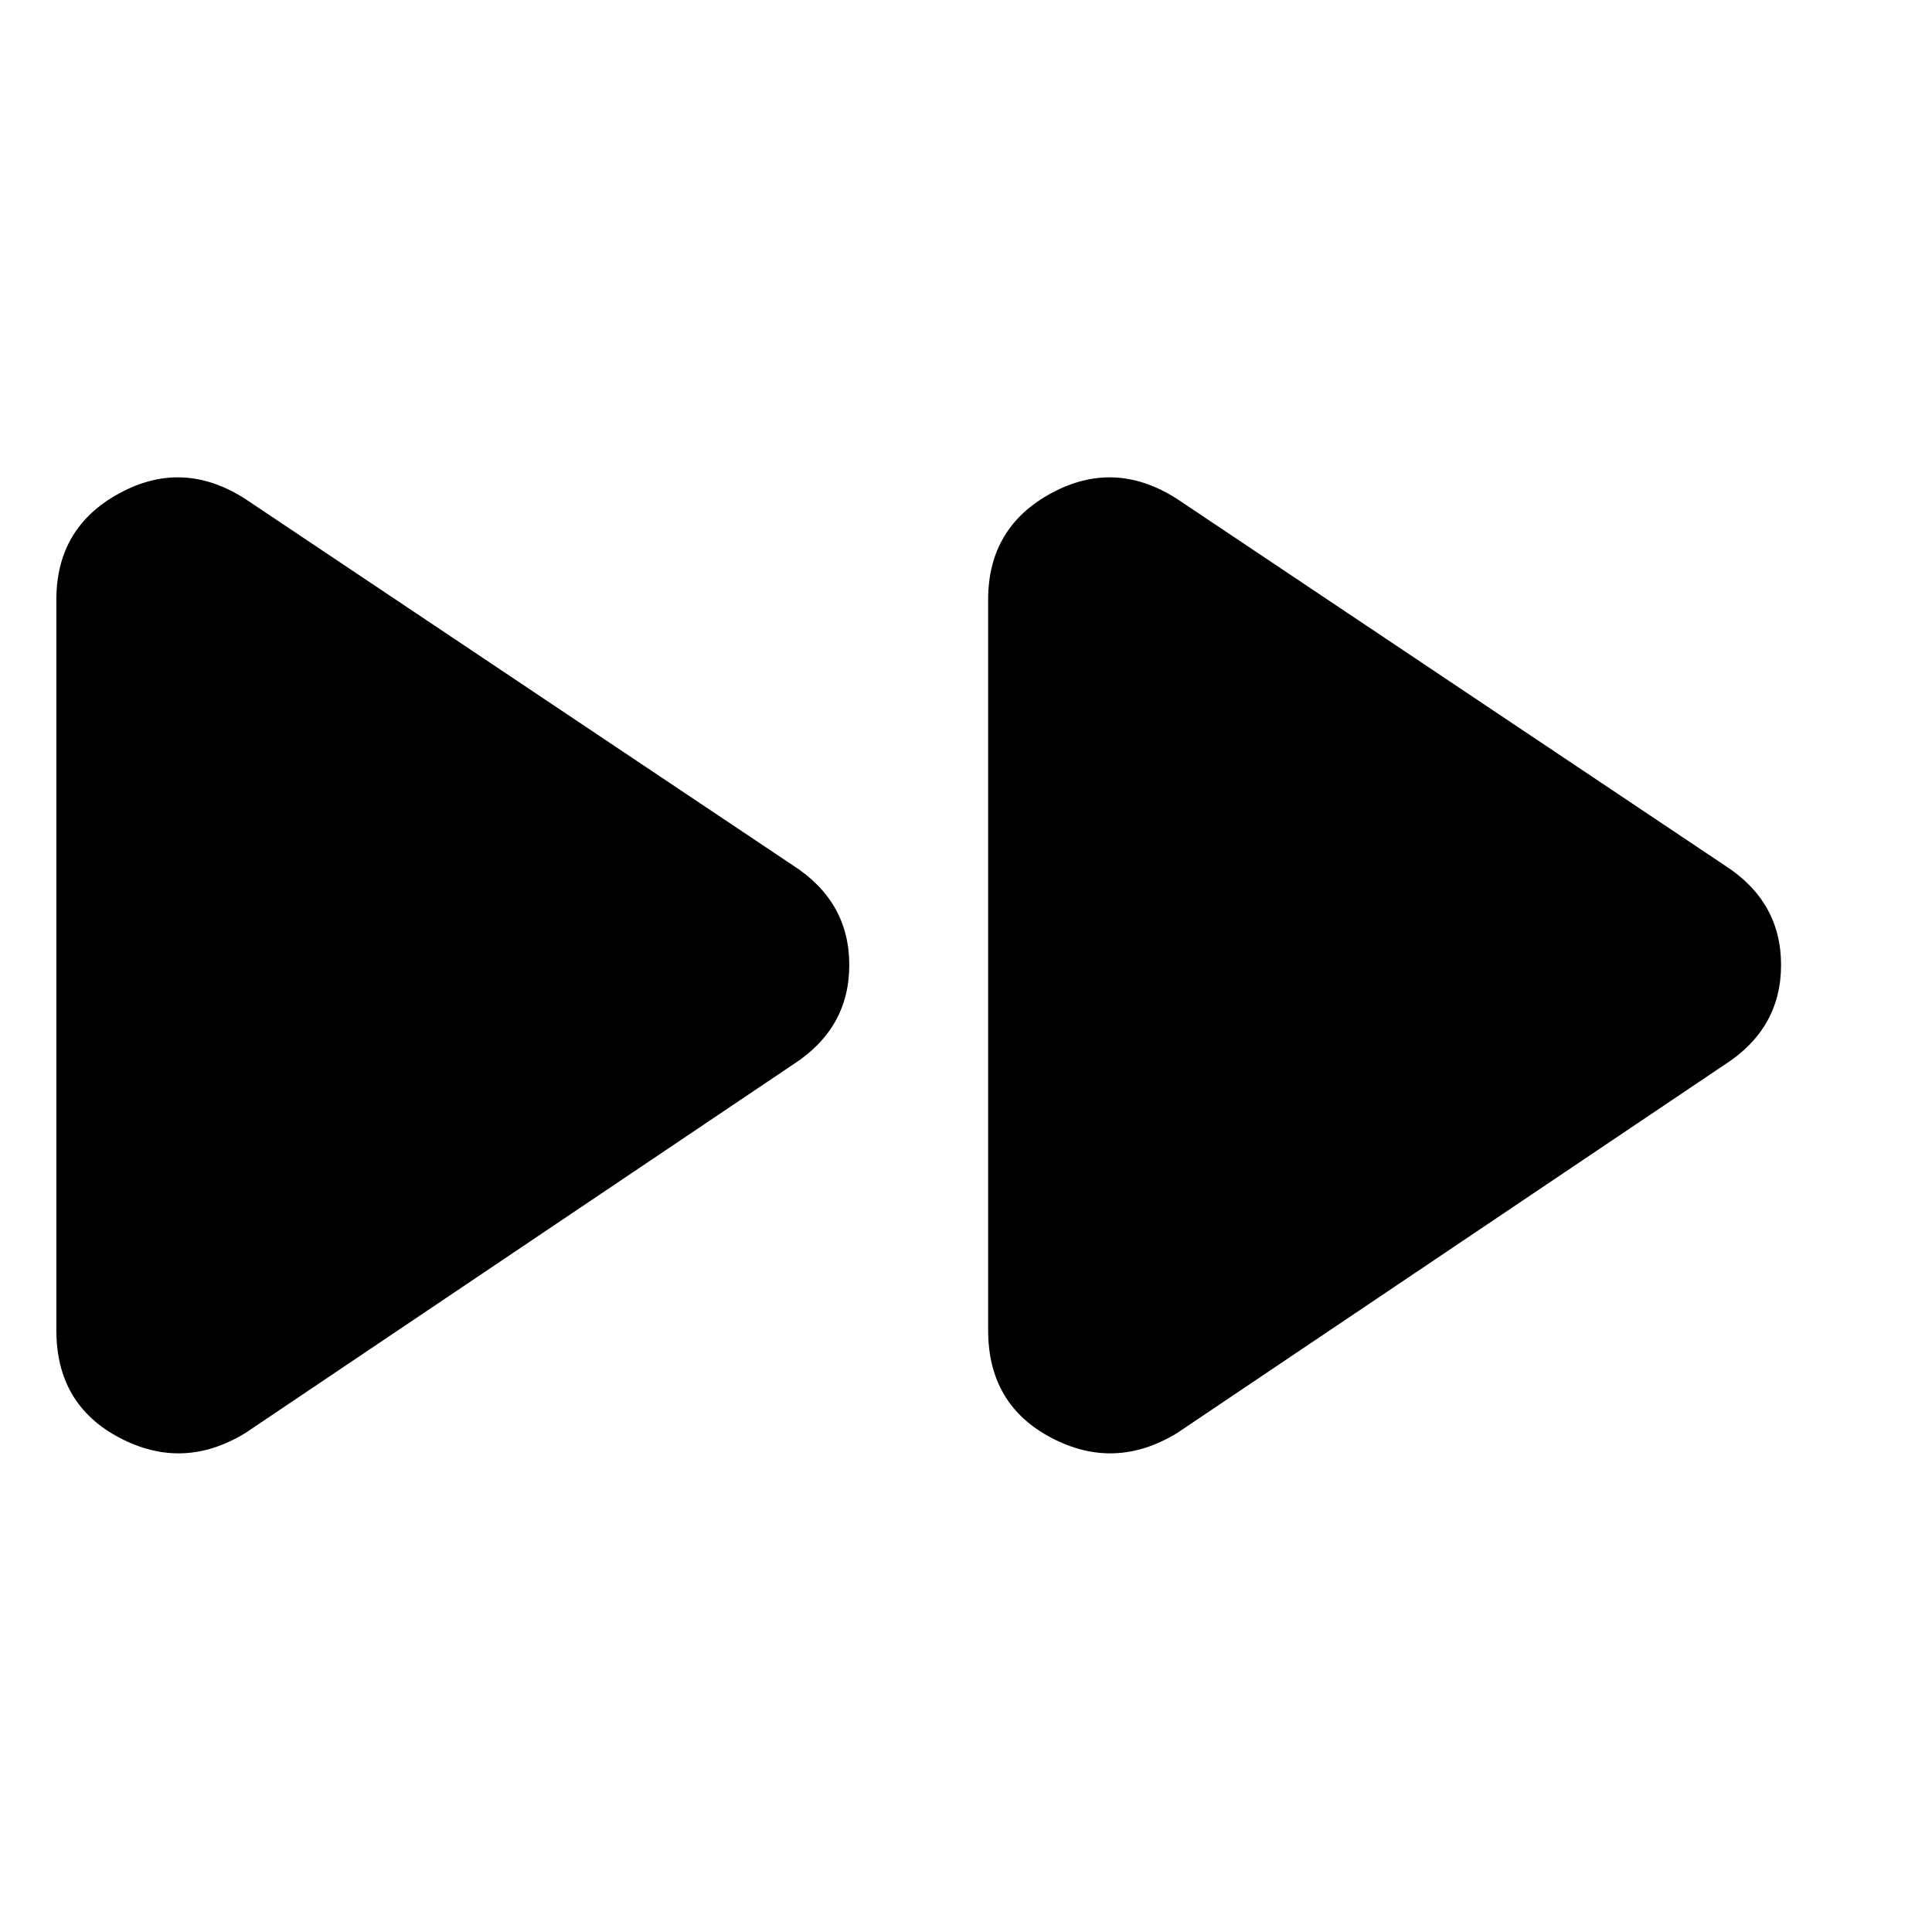 <svg xmlns="http://www.w3.org/2000/svg" height="24" width="24"><path d="M3.05 17.8Q2.275 18.275 1.488 17.862Q0.7 17.45 0.7 16.525V7.45Q0.7 6.55 1.488 6.125Q2.275 5.7 3.05 6.2L9.85 10.75Q10.55 11.2 10.55 11.987Q10.55 12.775 9.85 13.225ZM14.625 17.8Q13.85 18.275 13.062 17.862Q12.275 17.45 12.275 16.525V7.45Q12.275 6.55 13.062 6.125Q13.85 5.7 14.625 6.2L21.425 10.75Q22.125 11.2 22.125 11.987Q22.125 12.775 21.425 13.225Z"/></svg>